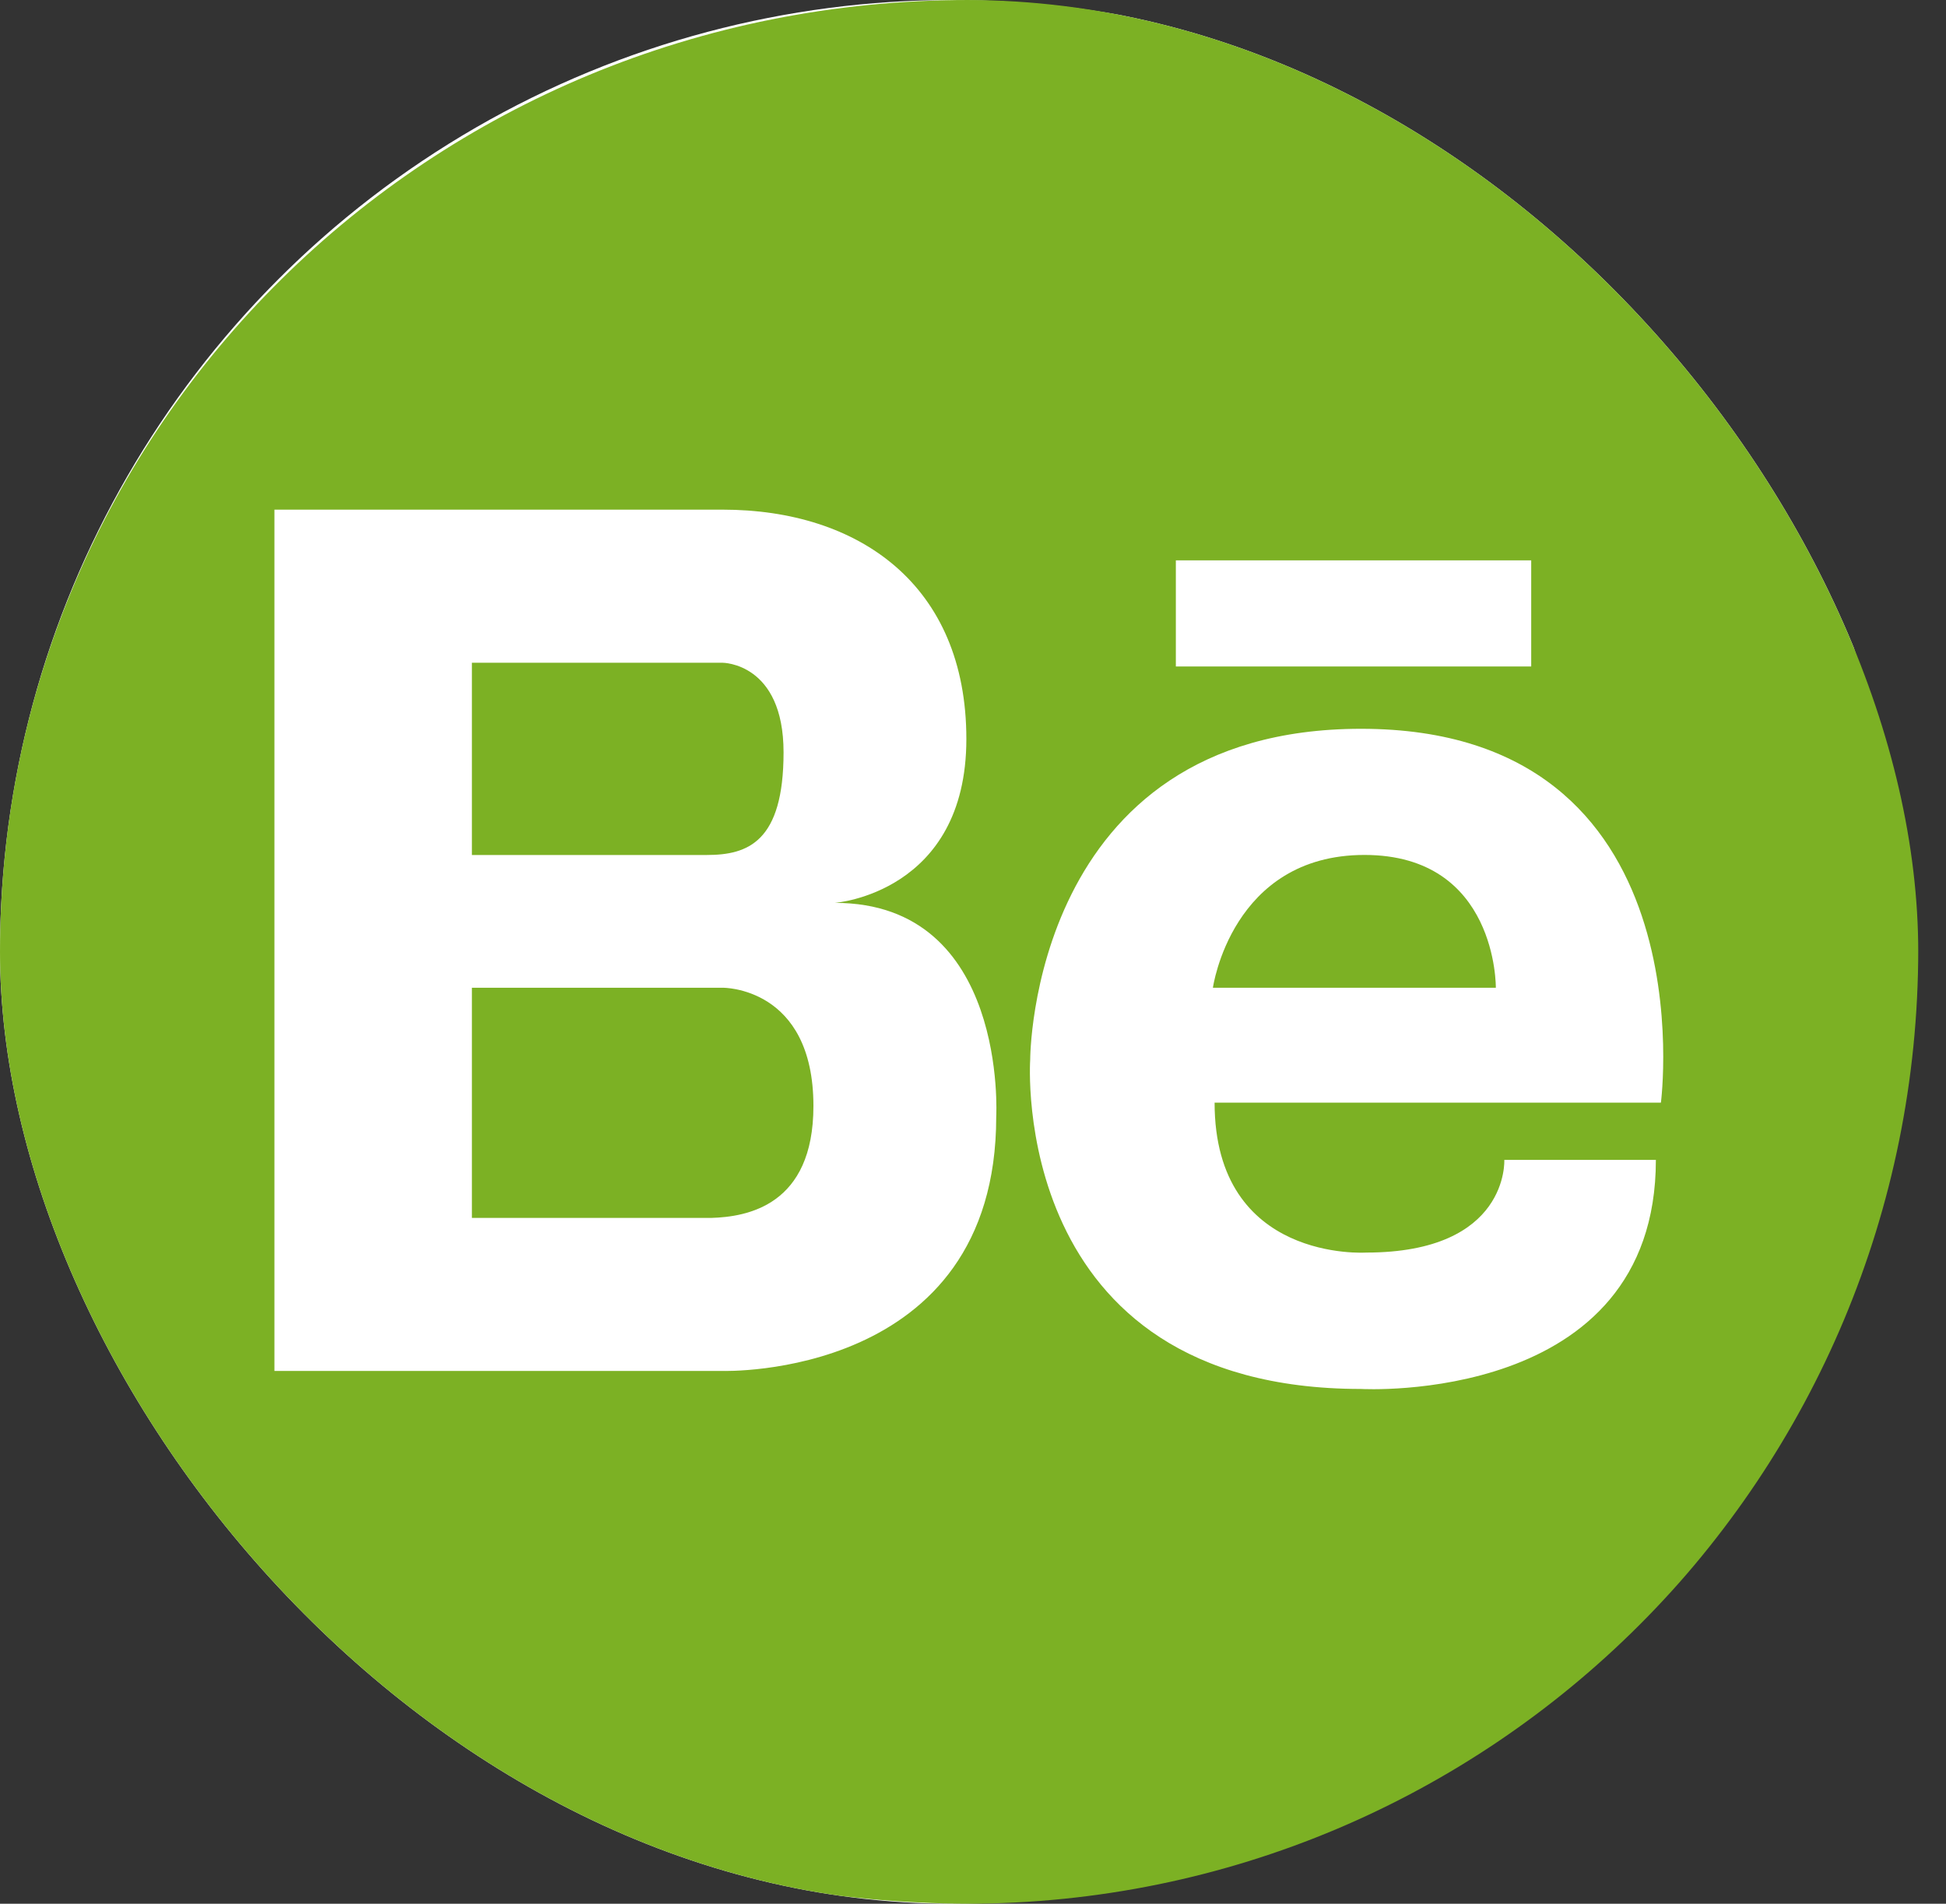<svg width="46" height="45" viewBox="0 0 46 45" fill="none" xmlns="http://www.w3.org/2000/svg">
<rect x="0" y="0" width="46" height="45" fill="#333333" stroke="none"/>
<g clip-path="url(#clip0_769_26)">
<circle cx="22.5" cy="22.5" r="22.5" fill="white"/>
<path d="M18.522 17.784C18.522 15.666 17.082 15.666 17.082 15.666H11.155V20.21H16.714C17.675 20.209 18.522 19.902 18.522 17.784Z" fill="#7CB124"/>
<path d="M17.082 23.348H11.155V28.789H16.808C17.659 28.765 19.228 28.498 19.228 26.144C19.228 23.319 17.082 23.348 17.082 23.348Z" fill="#7CB124"/>
<path d="M32.254 20.209C29.11 20.209 28.671 23.348 28.671 23.348H35.359C35.359 23.348 35.399 20.209 32.254 20.209Z" fill="#7CB124"/>
<path d="M22.902 0C10.102 0 0 10.106 0 22.5C0 34.894 9.643 45 22.959 45C35.354 45 45.344 34.837 45.344 22.443C45.344 10.048 35.297 0 22.902 0ZM27.795 13.246H36.195V15.754H27.795V13.246ZM23.549 26.397C23.549 32.611 17.082 32.406 17.082 32.406H6.487V12.047H17.082C20.301 12.047 22.843 13.825 22.843 17.468C22.843 21.111 19.736 21.342 19.736 21.342C23.832 21.342 23.549 26.397 23.549 26.397ZM32.294 29.608C35.679 29.608 35.559 27.417 35.559 27.417H39.142C39.142 33.23 32.175 32.832 32.175 32.832C23.815 32.832 24.352 25.049 24.352 25.049C24.352 25.049 24.346 17.227 32.174 17.227C40.415 17.227 39.261 26.064 39.261 26.064H28.711C28.711 29.847 32.294 29.608 32.294 29.608Z" fill="#7CB124"/>
</g>
<defs>
<clipPath id="clip0_769_26">
<rect width="45.344" height="45" rx="22.5" fill="white"/>
</clipPath>
</defs>
</svg>
